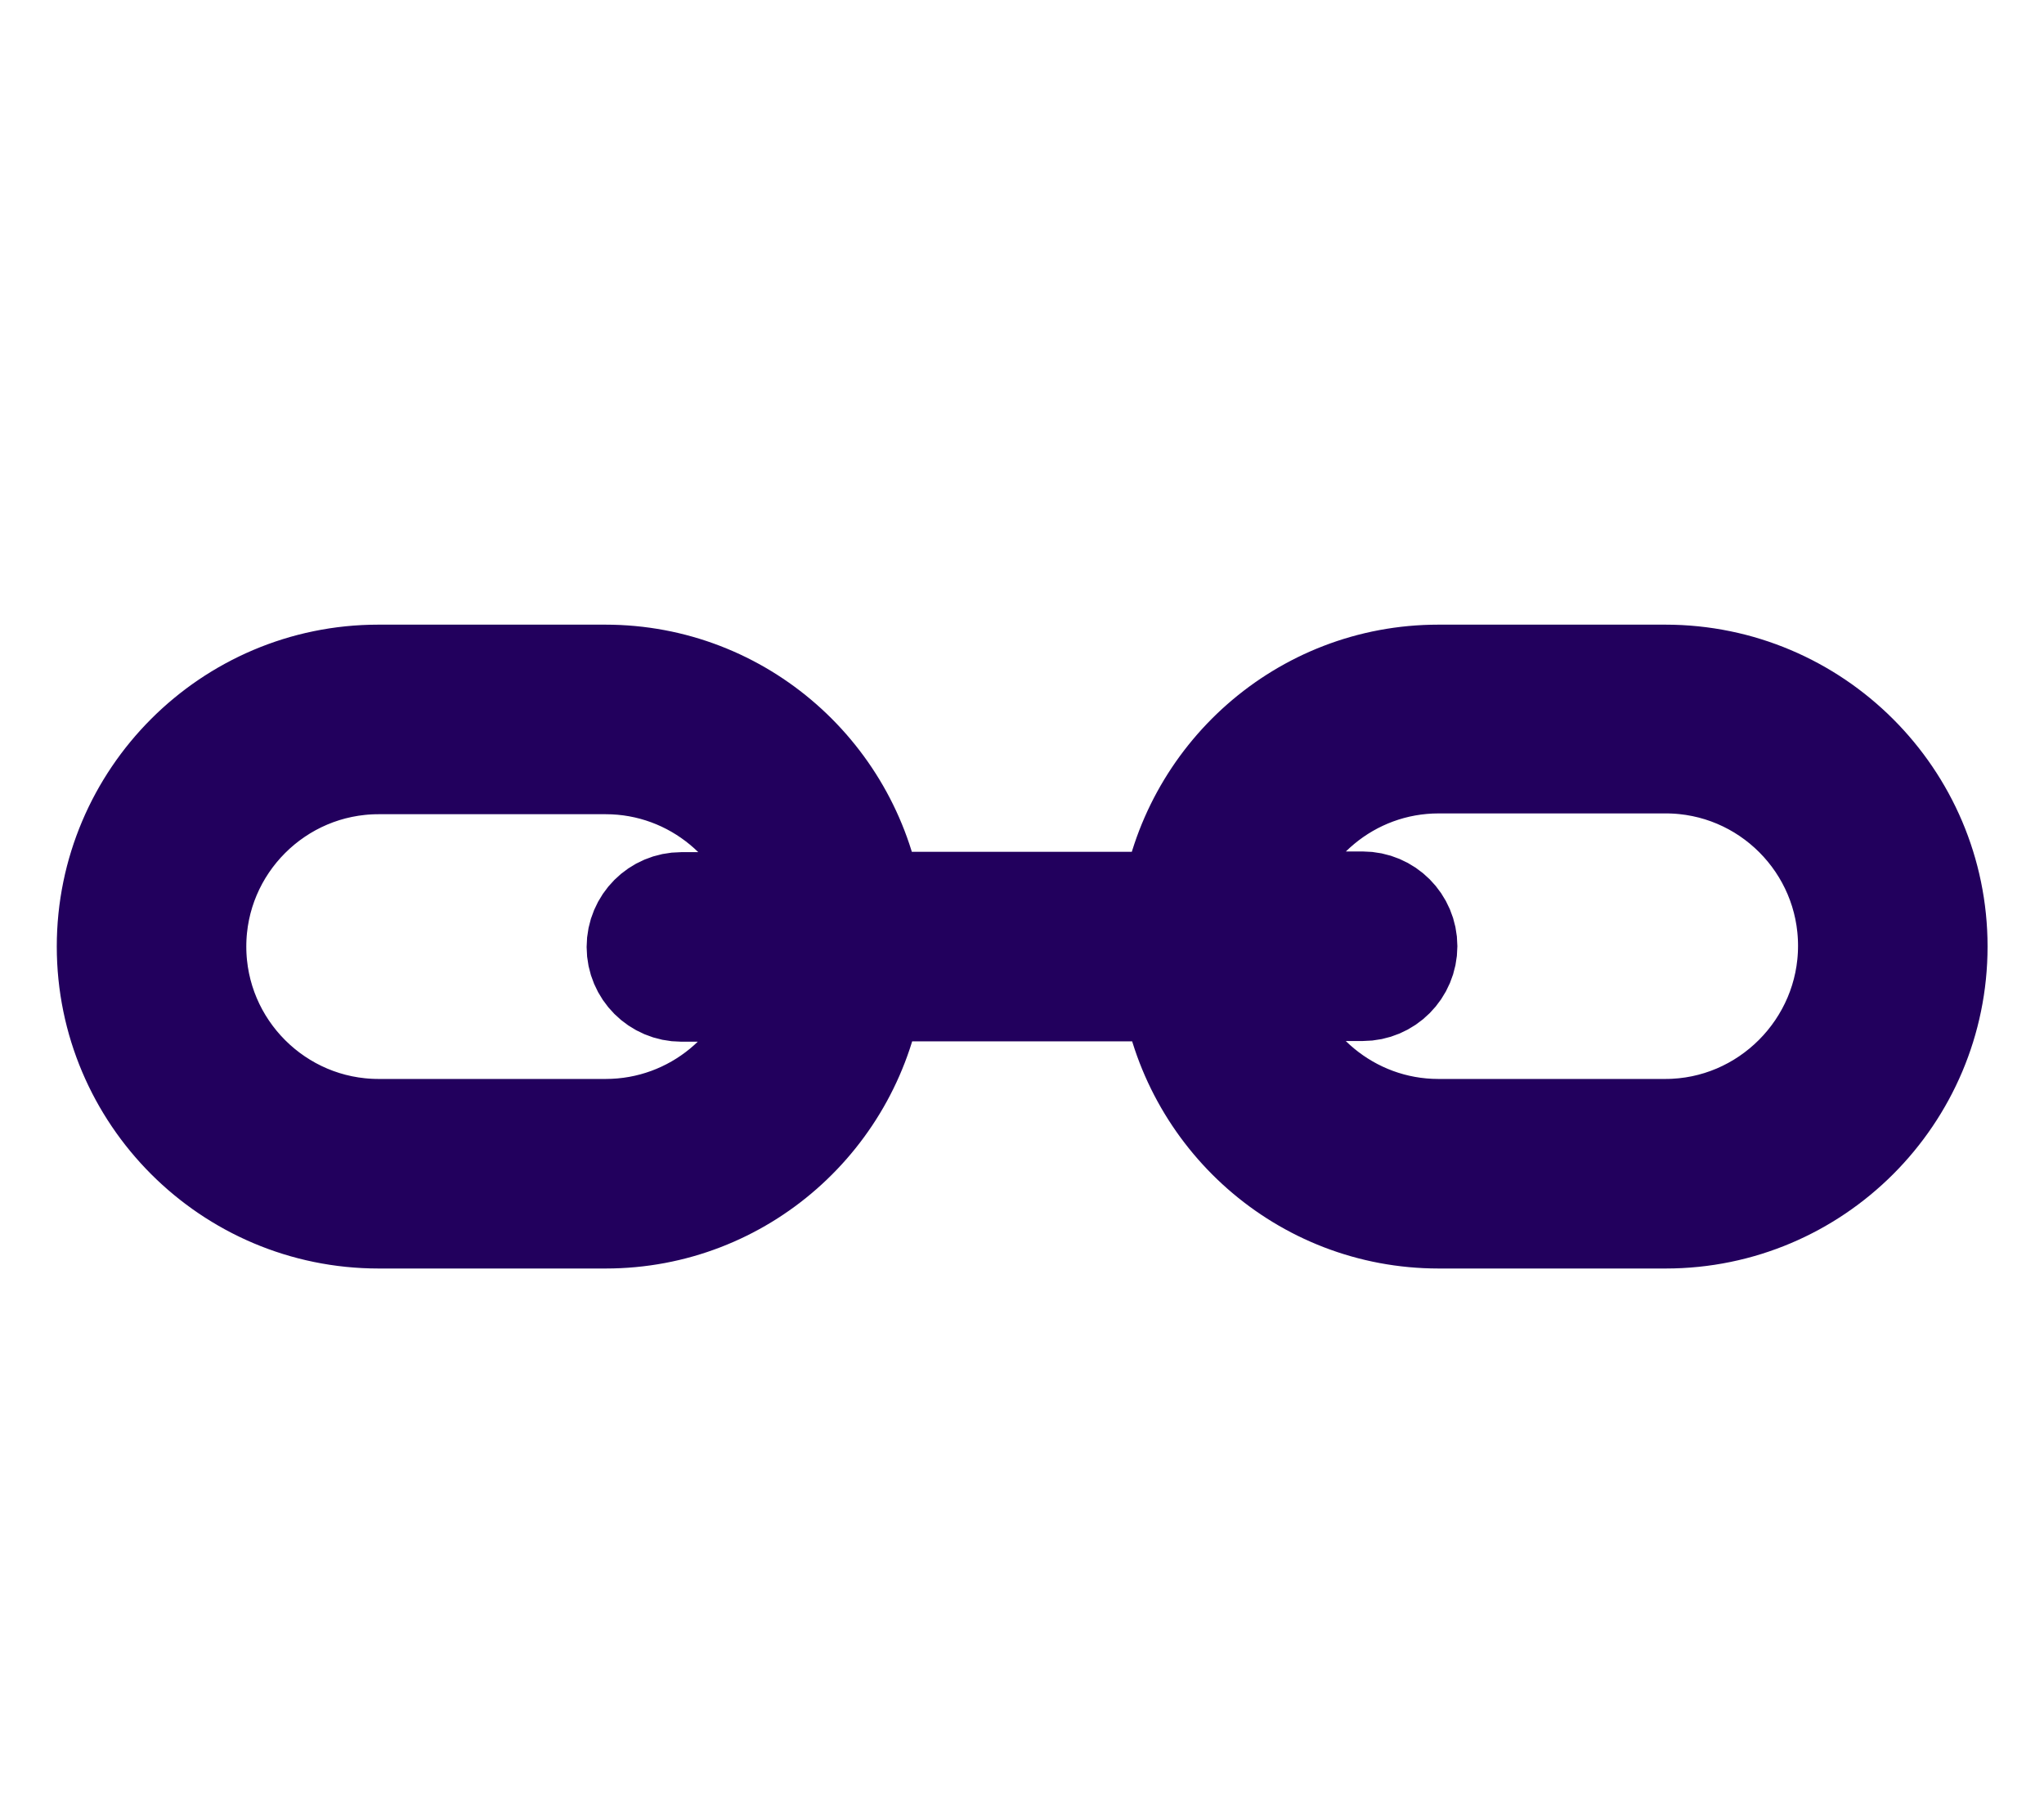 <svg width="18" height="16" viewBox="0 0 18 16" fill="none" xmlns="http://www.w3.org/2000/svg">
<path d="M14.666 6H12.666C11.494 6 10.528 6.872 10.366 8H7.631C7.469 6.872 6.503 6 5.331 6H3.331C2.047 6 1 7.047 1 8.334C1 9.622 2.047 10.669 3.334 10.669H5.334C6.506 10.669 7.472 9.797 7.634 8.669H10.369C10.531 9.797 11.497 10.669 12.669 10.669H14.669C15.956 10.669 17.003 9.622 17.003 8.334C17.003 7.047 15.953 6 14.666 6ZM5.334 10H3.334C2.416 10 1.669 9.253 1.669 8.334C1.669 7.416 2.416 6.669 3.334 6.669H5.334C6.138 6.669 6.812 7.244 6.969 8.003H6C5.816 8.003 5.666 8.153 5.666 8.338C5.666 8.522 5.816 8.672 6 8.672H6.966C6.812 9.428 6.138 10 5.334 10ZM14.666 10H12.666C11.863 10 11.188 9.425 11.031 8.666H12C12.184 8.666 12.334 8.516 12.334 8.331C12.334 8.147 12.184 7.997 12 7.997H11.034C11.191 7.237 11.863 6.662 12.669 6.662H14.669C15.588 6.662 16.334 7.409 16.334 8.328C16.334 9.247 15.584 10 14.666 10Z" fill="#22005D" stroke="#22005D"/>
</svg>

